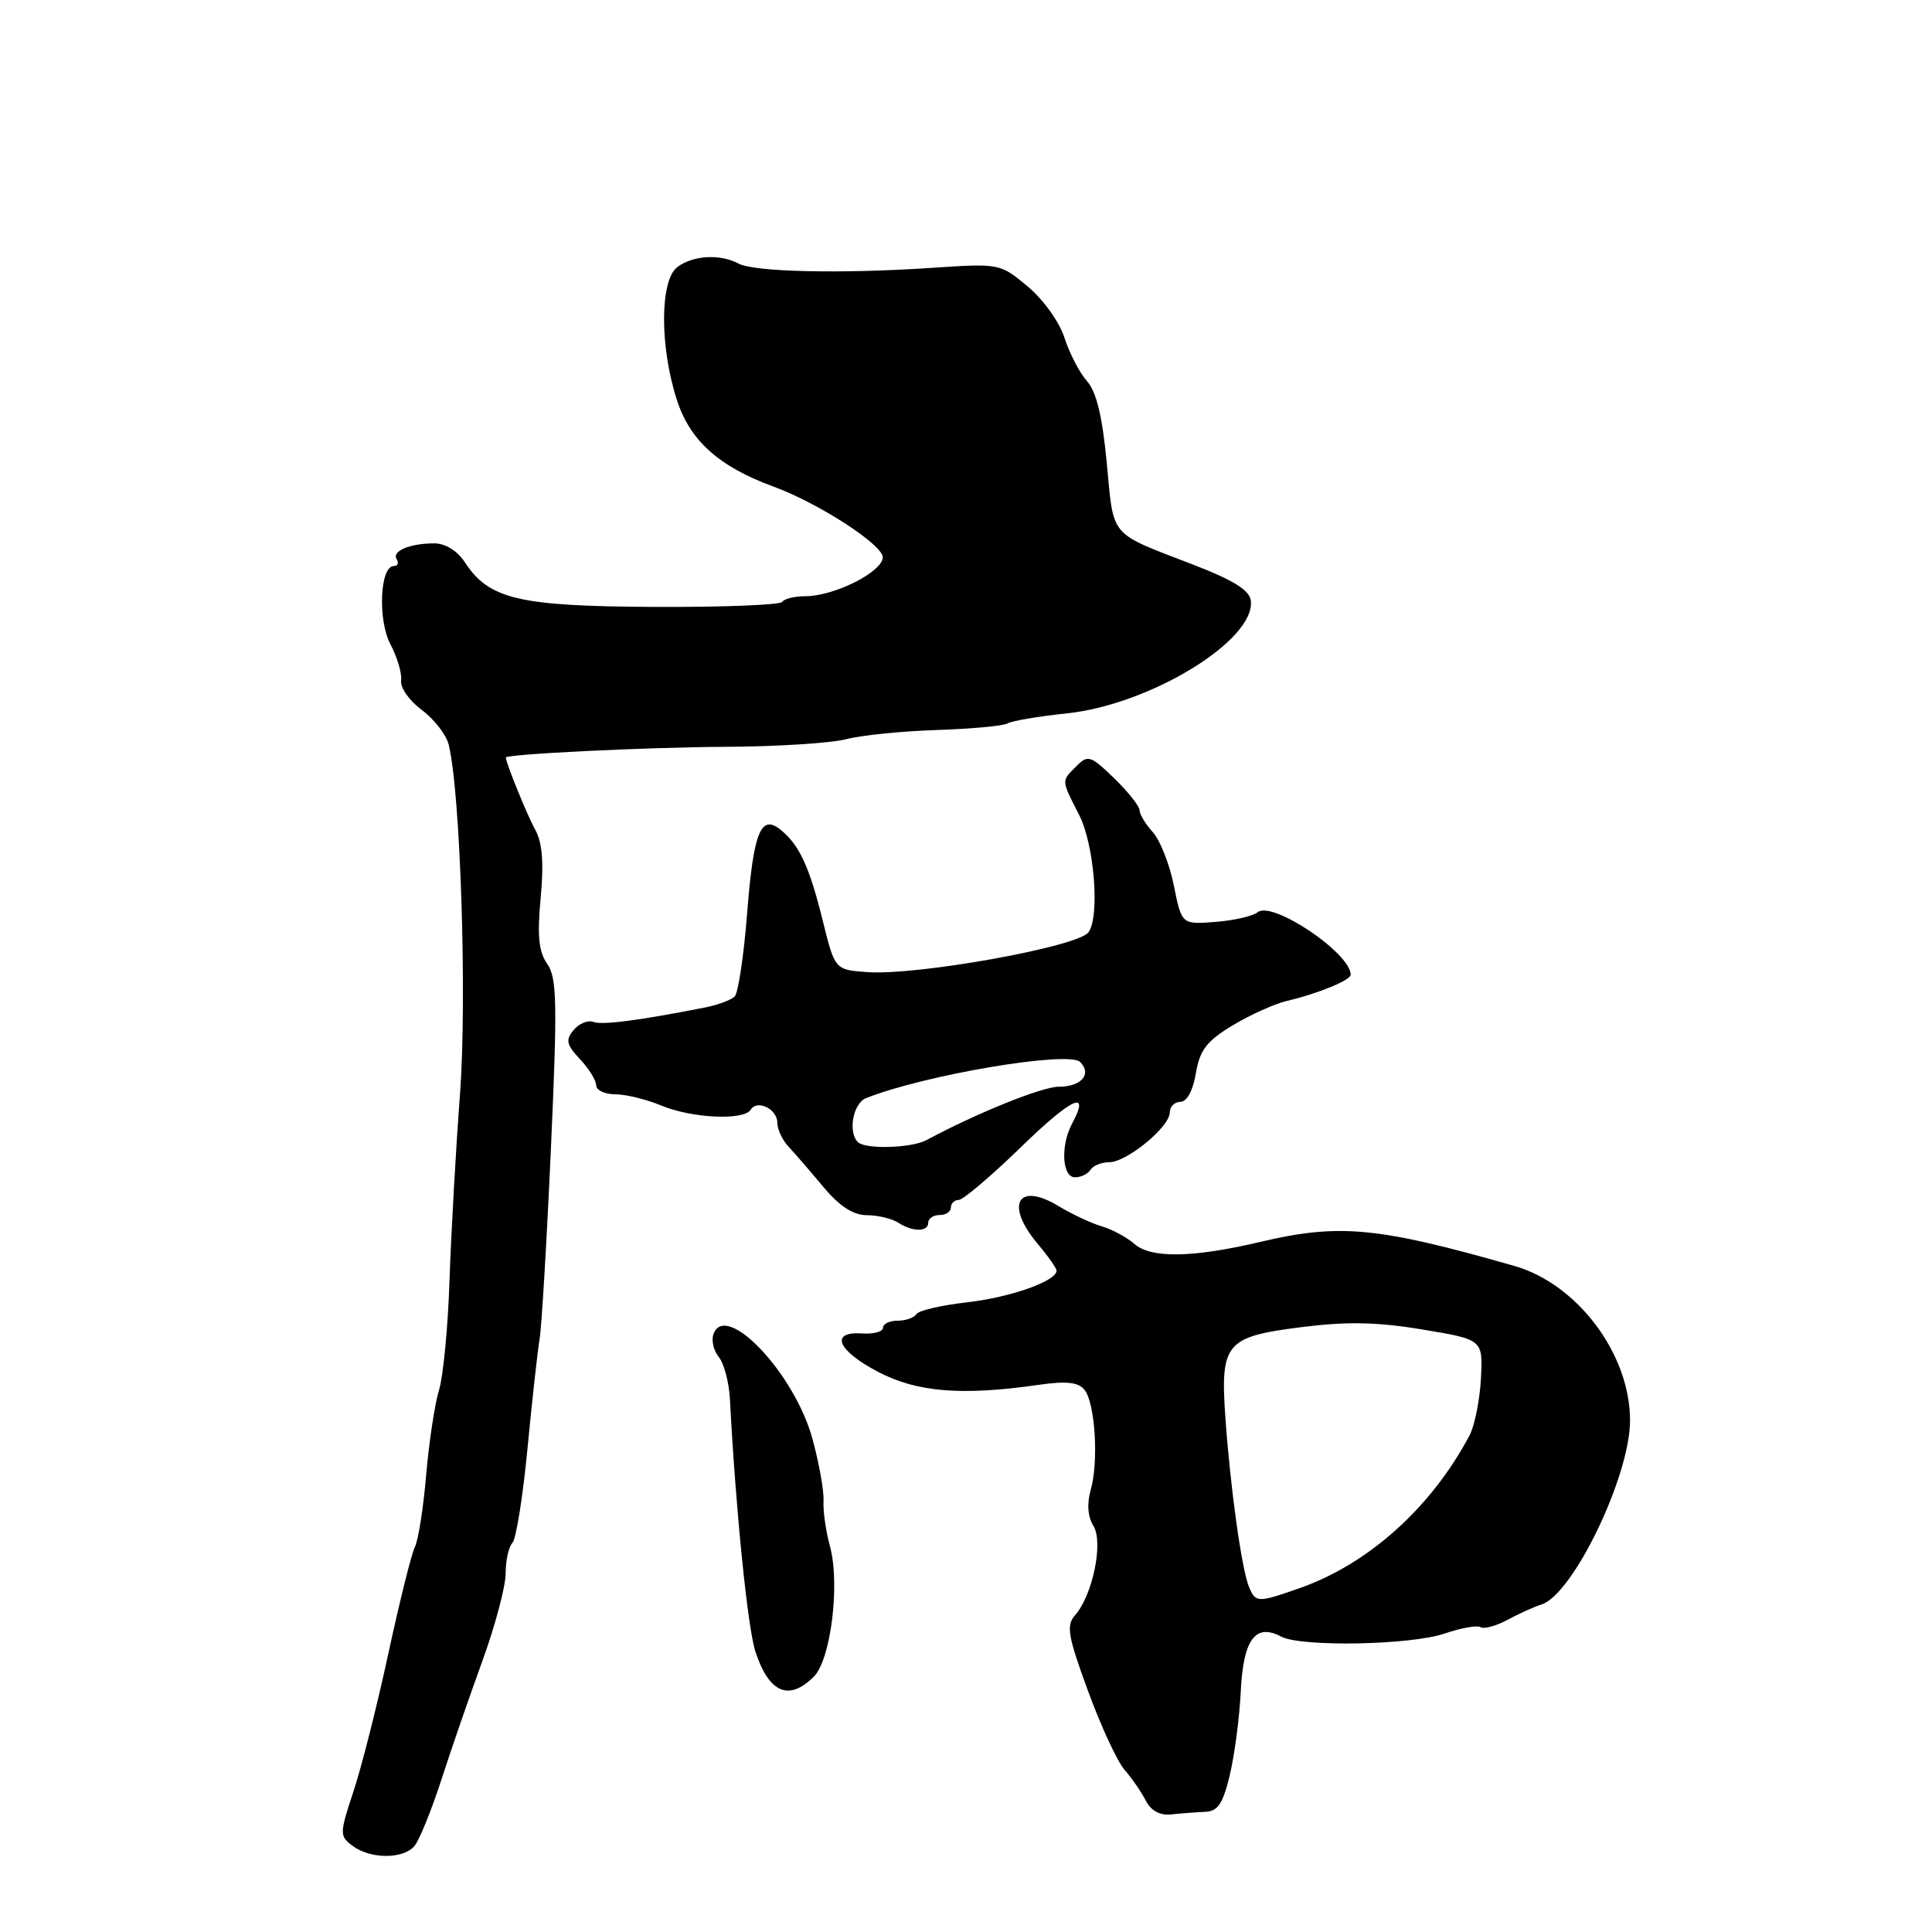 <?xml version="1.0" encoding="UTF-8" standalone="no"?>
<!DOCTYPE svg PUBLIC "-//W3C//DTD SVG 1.1//EN" "http://www.w3.org/Graphics/SVG/1.1/DTD/svg11.dtd" >
<svg xmlns="http://www.w3.org/2000/svg" xmlns:xlink="http://www.w3.org/1999/xlink" version="1.1" viewBox="0 0 256 256">
 <g >
 <path fill="currentColor"
d=" M 54.93 244.59 C 55.57 243.81 57.17 239.87 58.48 235.84 C 59.78 231.80 62.24 224.70 63.93 220.05 C 65.62 215.40 67.00 210.20 67.00 208.50 C 67.00 206.79 67.40 204.97 67.89 204.45 C 68.39 203.93 69.28 198.32 69.89 192.00 C 70.49 185.68 71.22 179.15 71.49 177.50 C 71.77 175.85 72.45 164.45 73.00 152.17 C 73.87 132.89 73.80 129.55 72.51 127.72 C 71.38 126.10 71.17 124.00 71.64 118.97 C 72.08 114.28 71.86 111.64 70.91 109.92 C 69.89 108.10 67.13 101.33 67.02 100.38 C 66.96 99.93 85.65 99.01 96.00 98.96 C 102.88 98.93 110.12 98.47 112.11 97.95 C 114.09 97.43 119.49 96.88 124.11 96.73 C 128.72 96.58 132.95 96.19 133.50 95.86 C 134.05 95.52 137.58 94.93 141.33 94.53 C 152.41 93.38 166.40 84.81 165.74 79.58 C 165.57 78.20 163.41 76.86 158.00 74.78 C 146.87 70.49 147.60 71.35 146.66 61.40 C 146.07 55.17 145.28 51.90 144.03 50.50 C 143.05 49.40 141.71 46.82 141.05 44.76 C 140.38 42.67 138.24 39.68 136.18 37.96 C 132.52 34.91 132.45 34.89 123.50 35.49 C 111.46 36.30 99.94 36.04 97.84 34.92 C 95.42 33.62 91.80 33.83 89.75 35.39 C 87.43 37.15 87.40 45.92 89.69 52.99 C 91.43 58.40 95.25 61.82 102.50 64.48 C 108.45 66.66 117.00 72.19 116.97 73.85 C 116.94 75.78 110.54 79.00 106.73 79.00 C 105.29 79.00 103.91 79.34 103.65 79.75 C 103.40 80.16 95.78 80.46 86.71 80.42 C 68.73 80.33 64.81 79.41 61.60 74.51 C 60.60 72.99 59.01 72.00 57.56 72.00 C 54.30 72.00 51.89 73.02 52.56 74.10 C 52.87 74.60 52.70 75.00 52.19 75.00 C 50.34 75.00 50.03 82.15 51.74 85.38 C 52.65 87.10 53.28 89.26 53.15 90.18 C 53.01 91.11 54.24 92.85 55.87 94.06 C 57.51 95.27 59.12 97.34 59.45 98.65 C 61.01 104.89 61.90 132.27 60.95 145.00 C 60.39 152.43 59.77 163.54 59.56 169.70 C 59.36 175.86 58.73 182.38 58.17 184.20 C 57.61 186.01 56.85 191.07 56.47 195.43 C 56.10 199.79 55.43 204.06 54.99 204.93 C 54.55 205.79 52.97 212.12 51.48 219.00 C 50.00 225.88 47.91 234.14 46.84 237.36 C 44.98 242.98 44.98 243.27 46.70 244.57 C 49.06 246.36 53.45 246.37 54.93 244.59 Z  M 159.65 240.08 C 161.37 240.02 162.03 239.04 162.95 235.22 C 163.58 232.58 164.24 227.58 164.41 224.09 C 164.74 217.24 166.35 215.05 169.74 216.85 C 172.38 218.26 186.94 217.99 191.43 216.45 C 193.60 215.71 195.73 215.33 196.18 215.61 C 196.63 215.89 198.23 215.45 199.75 214.64 C 201.26 213.82 203.28 212.91 204.24 212.61 C 208.41 211.31 215.96 195.66 215.99 188.27 C 216.02 179.46 209.05 170.14 200.65 167.74 C 182.61 162.58 177.48 162.09 167.07 164.54 C 158.07 166.67 152.51 166.76 150.32 164.83 C 149.32 163.95 147.38 162.91 146.00 162.50 C 144.62 162.10 142.05 160.89 140.27 159.82 C 134.84 156.53 133.13 159.62 137.50 164.82 C 138.88 166.45 140.00 168.05 140.00 168.37 C 140.00 169.75 133.89 171.91 128.16 172.56 C 124.75 172.95 121.71 173.65 121.42 174.13 C 121.12 174.61 120.01 175.00 118.94 175.00 C 117.87 175.00 117.00 175.42 117.00 175.94 C 117.00 176.45 115.76 176.79 114.25 176.69 C 109.89 176.39 110.94 178.94 116.35 181.78 C 121.51 184.48 127.45 184.96 137.54 183.51 C 141.28 182.97 142.86 183.14 143.69 184.14 C 145.11 185.88 145.60 193.64 144.53 197.40 C 144.00 199.27 144.13 200.97 144.88 202.18 C 146.24 204.35 144.78 211.41 142.44 214.04 C 141.26 215.37 141.50 216.80 144.16 224.04 C 145.86 228.69 148.04 233.40 149.00 234.50 C 149.96 235.60 151.23 237.44 151.82 238.59 C 152.52 239.94 153.70 240.58 155.20 240.42 C 156.46 240.28 158.47 240.13 159.65 240.08 Z  M 107.84 222.16 C 110.11 219.89 111.34 209.82 109.96 204.83 C 109.43 202.90 109.05 200.24 109.12 198.91 C 109.20 197.59 108.53 193.86 107.65 190.64 C 105.30 182.02 96.22 172.39 94.55 176.74 C 94.23 177.57 94.54 178.94 95.23 179.79 C 95.93 180.63 96.60 183.16 96.72 185.41 C 97.48 199.97 99.07 215.70 100.09 218.83 C 101.89 224.33 104.53 225.47 107.84 222.16 Z  M 123.00 162.00 C 123.00 161.45 123.67 161.00 124.50 161.00 C 125.33 161.00 126.00 160.55 126.00 160.00 C 126.00 159.45 126.47 159.00 127.03 159.00 C 127.60 159.00 131.32 155.85 135.28 152.00 C 142.05 145.43 144.52 144.29 142.06 148.88 C 140.50 151.79 140.73 156.00 142.44 156.00 C 143.23 156.00 144.16 155.55 144.50 155.00 C 144.84 154.45 145.96 154.00 146.98 154.00 C 149.30 154.00 155.00 149.32 155.00 147.41 C 155.00 146.63 155.64 146.00 156.41 146.00 C 157.27 146.00 158.08 144.51 158.46 142.21 C 158.98 139.13 159.89 137.95 163.31 135.88 C 165.63 134.48 168.87 133.02 170.51 132.63 C 174.72 131.64 179.00 129.87 178.98 129.13 C 178.87 126.21 168.55 119.31 166.64 120.88 C 166.01 121.39 163.49 121.97 161.04 122.16 C 156.58 122.50 156.58 122.50 155.54 117.34 C 154.97 114.50 153.71 111.31 152.75 110.26 C 151.79 109.20 151.00 107.90 151.00 107.37 C 151.00 106.83 149.49 104.93 147.64 103.13 C 144.52 100.11 144.15 99.99 142.64 101.51 C 140.61 103.54 140.59 103.28 143.00 108.00 C 145.00 111.93 145.76 121.40 144.23 123.53 C 142.86 125.45 121.52 129.29 114.91 128.81 C 110.63 128.50 110.63 128.50 109.02 122.00 C 107.26 114.88 105.95 112.03 103.51 110.01 C 100.83 107.78 99.85 110.15 99.00 121.00 C 98.56 126.61 97.82 131.58 97.35 132.04 C 96.88 132.50 95.15 133.15 93.50 133.48 C 84.80 135.20 79.79 135.86 78.62 135.41 C 77.91 135.13 76.73 135.62 76.01 136.48 C 74.91 137.81 75.05 138.42 76.85 140.34 C 78.03 141.60 79.00 143.16 79.00 143.81 C 79.00 144.47 80.14 145.00 81.53 145.00 C 82.92 145.00 85.68 145.68 87.65 146.50 C 91.69 148.18 98.57 148.50 99.47 147.04 C 100.34 145.65 103.00 146.95 103.00 148.77 C 103.00 149.63 103.66 151.04 104.47 151.92 C 105.28 152.79 107.36 155.19 109.08 157.25 C 111.23 159.83 113.03 161.00 114.85 161.02 C 116.31 161.02 118.17 161.47 119.00 162.00 C 120.96 163.26 123.00 163.26 123.00 162.00 Z  M 165.49 210.25 C 164.53 207.91 163.04 197.24 162.38 188.00 C 161.67 177.94 162.36 177.12 172.55 175.84 C 178.51 175.09 182.50 175.17 188.50 176.17 C 196.50 177.50 196.50 177.50 196.23 182.68 C 196.08 185.53 195.40 188.90 194.73 190.18 C 189.65 199.78 181.30 207.27 172.12 210.47 C 166.63 212.39 166.37 212.38 165.49 210.25 Z  M 113.67 151.33 C 112.33 150.00 113.04 146.20 114.75 145.51 C 122.44 142.44 141.60 139.20 143.12 140.72 C 144.73 142.33 143.28 144.00 140.27 144.00 C 138.07 144.00 129.45 147.48 122.76 151.07 C 120.76 152.14 114.65 152.32 113.67 151.33 Z "/>
</g>
</svg>